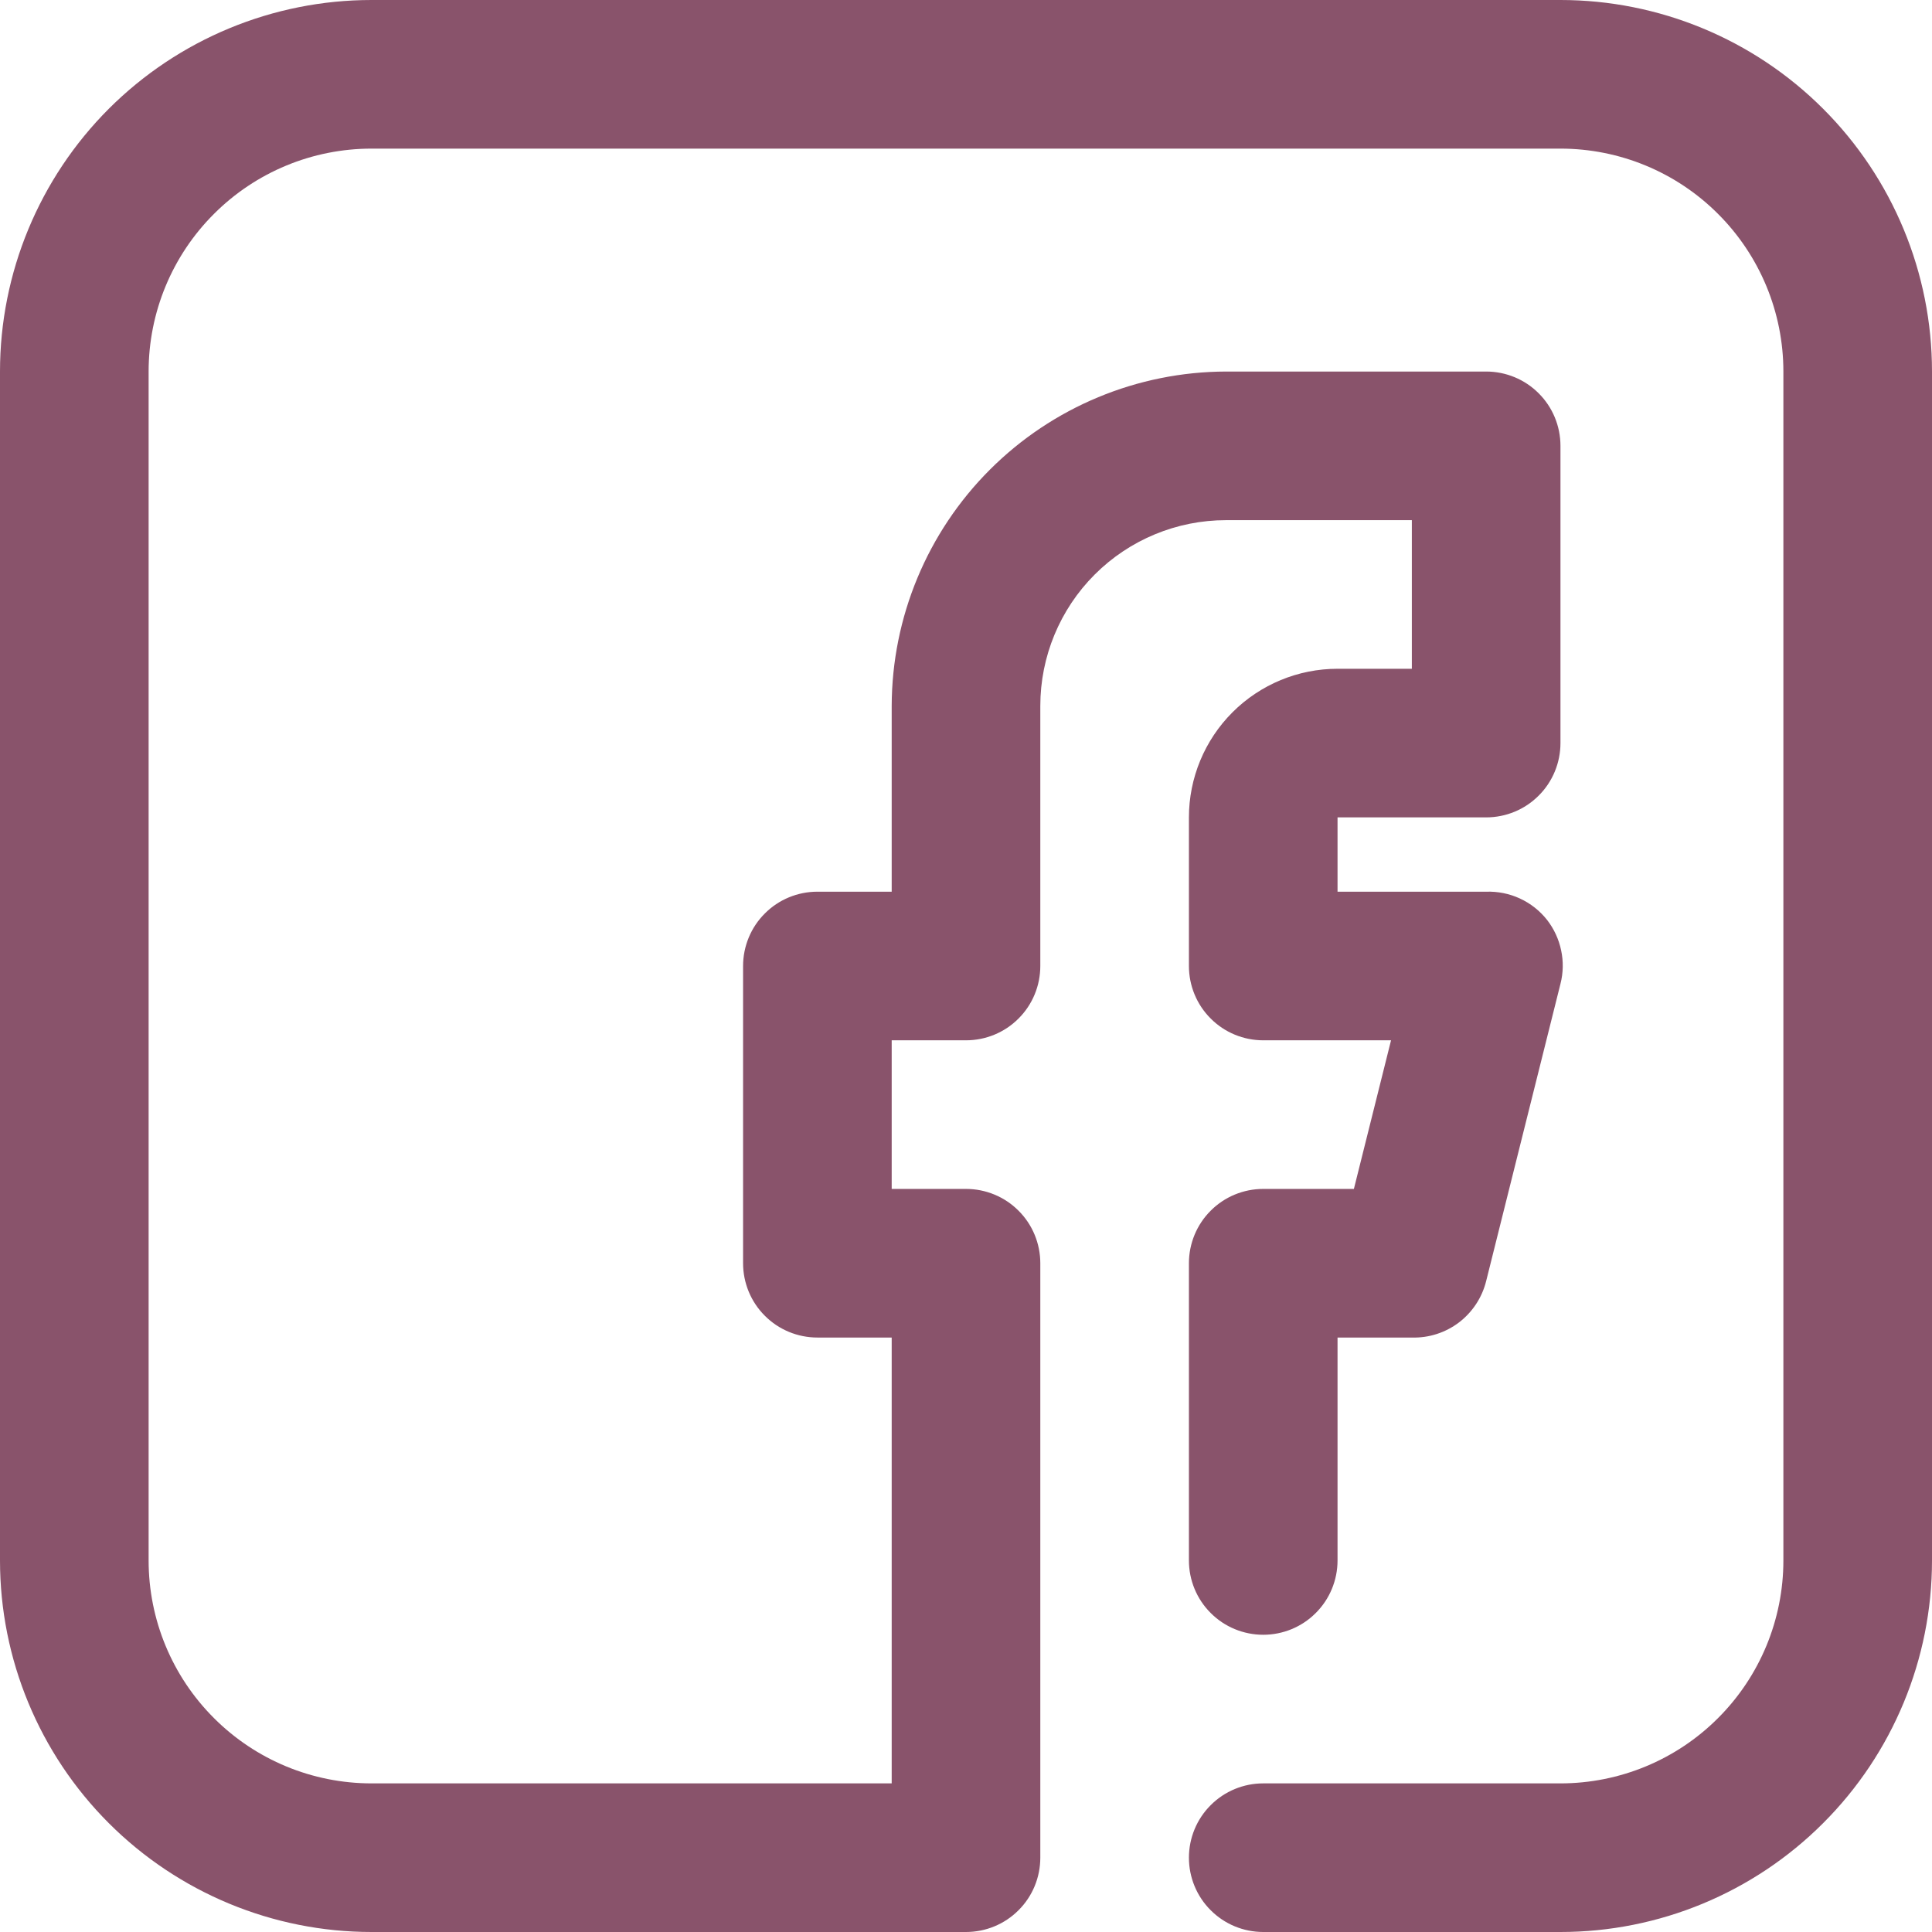 <svg width="26" height="26" viewBox="0 0 26 26" fill="none" xmlns="http://www.w3.org/2000/svg">
<path d="M21 0H5C3.674 0 2.402 0.527 1.464 1.464C0.527 2.402 0 3.674 0 5V21C0 22.326 0.527 23.598 1.464 24.535C2.402 25.473 3.674 26 5 26H13C13.265 26 13.52 25.895 13.707 25.707C13.895 25.52 14 25.265 14 25V17C14 16.735 13.895 16.48 13.707 16.293C13.52 16.105 13.265 16 13 16H12V14H13C13.265 14 13.52 13.895 13.707 13.707C13.895 13.52 14 13.265 14 13V9.5C14 8.837 14.263 8.201 14.732 7.732C15.201 7.263 15.837 7 16.5 7H19V9H18C17.47 9 16.961 9.211 16.586 9.586C16.211 9.961 16 10.47 16 11V13C16 13.265 16.105 13.52 16.293 13.707C16.48 13.895 16.735 14 17 14H18.72L18.22 16H17C16.735 16 16.48 16.105 16.293 16.293C16.105 16.48 16 16.735 16 17V21C16 21.265 16.105 21.52 16.293 21.707C16.48 21.895 16.735 22 17 22C17.265 22 17.52 21.895 17.707 21.707C17.895 21.52 18 21.265 18 21V18H19C19.228 18.007 19.452 17.935 19.634 17.797C19.816 17.658 19.945 17.462 20 17.24L21 13.24C21.038 13.092 21.041 12.938 21.009 12.789C20.978 12.64 20.913 12.5 20.82 12.38C20.723 12.257 20.598 12.158 20.455 12.092C20.313 12.026 20.157 11.995 20 12H18V11H20C20.265 11 20.52 10.895 20.707 10.707C20.895 10.52 21 10.265 21 10V6C21 5.735 20.895 5.48 20.707 5.293C20.52 5.105 20.265 5 20 5H16.5C15.307 5.003 14.164 5.478 13.321 6.321C12.478 7.164 12.003 8.307 12 9.5V12H11C10.735 12 10.48 12.105 10.293 12.293C10.105 12.48 10 12.735 10 13V17C10 17.265 10.105 17.52 10.293 17.707C10.48 17.895 10.735 18 11 18H12V24H5C4.204 24 3.441 23.684 2.879 23.121C2.316 22.559 2 21.796 2 21V5C2 4.204 2.316 3.441 2.879 2.879C3.441 2.316 4.204 2 5 2H21C21.796 2 22.559 2.316 23.121 2.879C23.684 3.441 24 4.204 24 5V21C24 21.796 23.684 22.559 23.121 23.121C22.559 23.684 21.796 24 21 24H17C16.735 24 16.48 24.105 16.293 24.293C16.105 24.48 16 24.735 16 25C16 25.265 16.105 25.52 16.293 25.707C16.48 25.895 16.735 26 17 26H21C22.326 26 23.598 25.473 24.535 24.535C25.473 23.598 26 22.326 26 21V5C26 3.674 25.473 2.402 24.535 1.464C23.598 0.527 22.326 0 21 0Z" fill="#89536B"/>
</svg>
